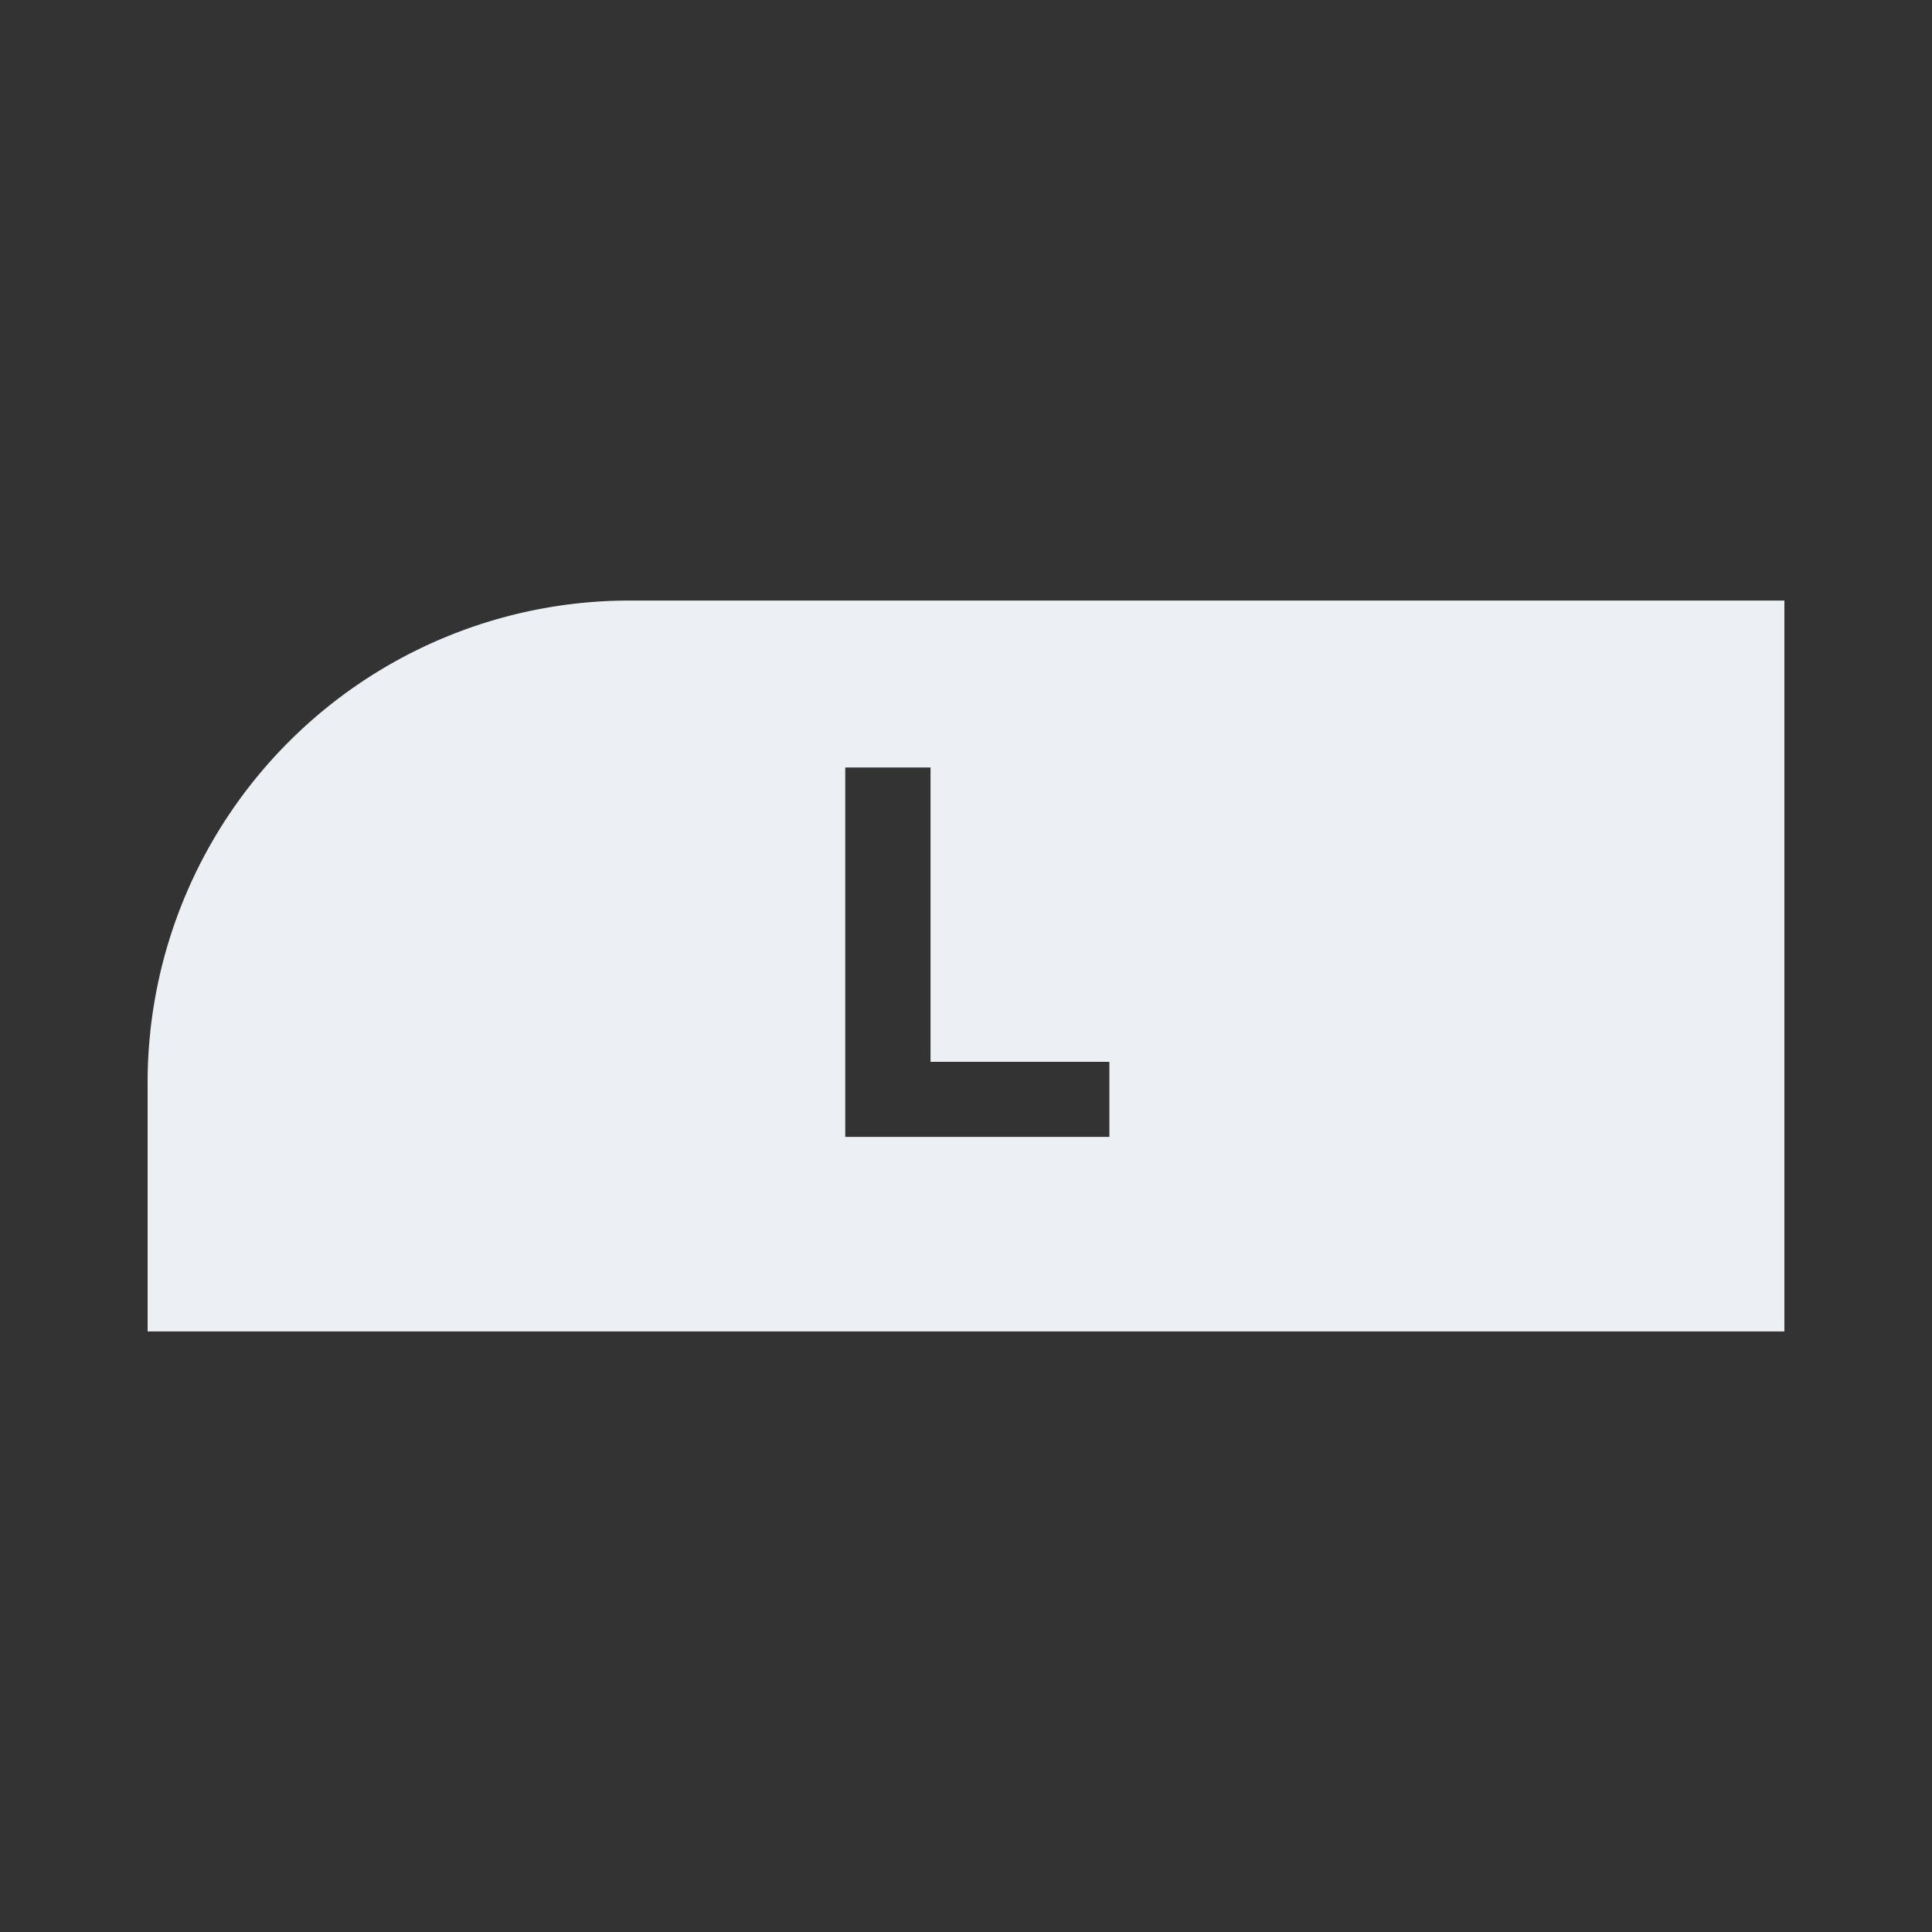 <svg id="Layer_1" data-name="Layer 1" xmlns="http://www.w3.org/2000/svg" viewBox="0 0 512 512"><rect x="0" y="0" width="512" height="512" fill="#333333" stroke="none"/><defs><style>.cls-1{fill:#eceff4;}</style></defs><path class="cls-1" d="M166.73,159.15A127.76,127.76,0,0,0,39.12,286.76v66.09H472.88V159.15ZM294,301.29H224V203.4H246.6v78H294Z"/></svg>